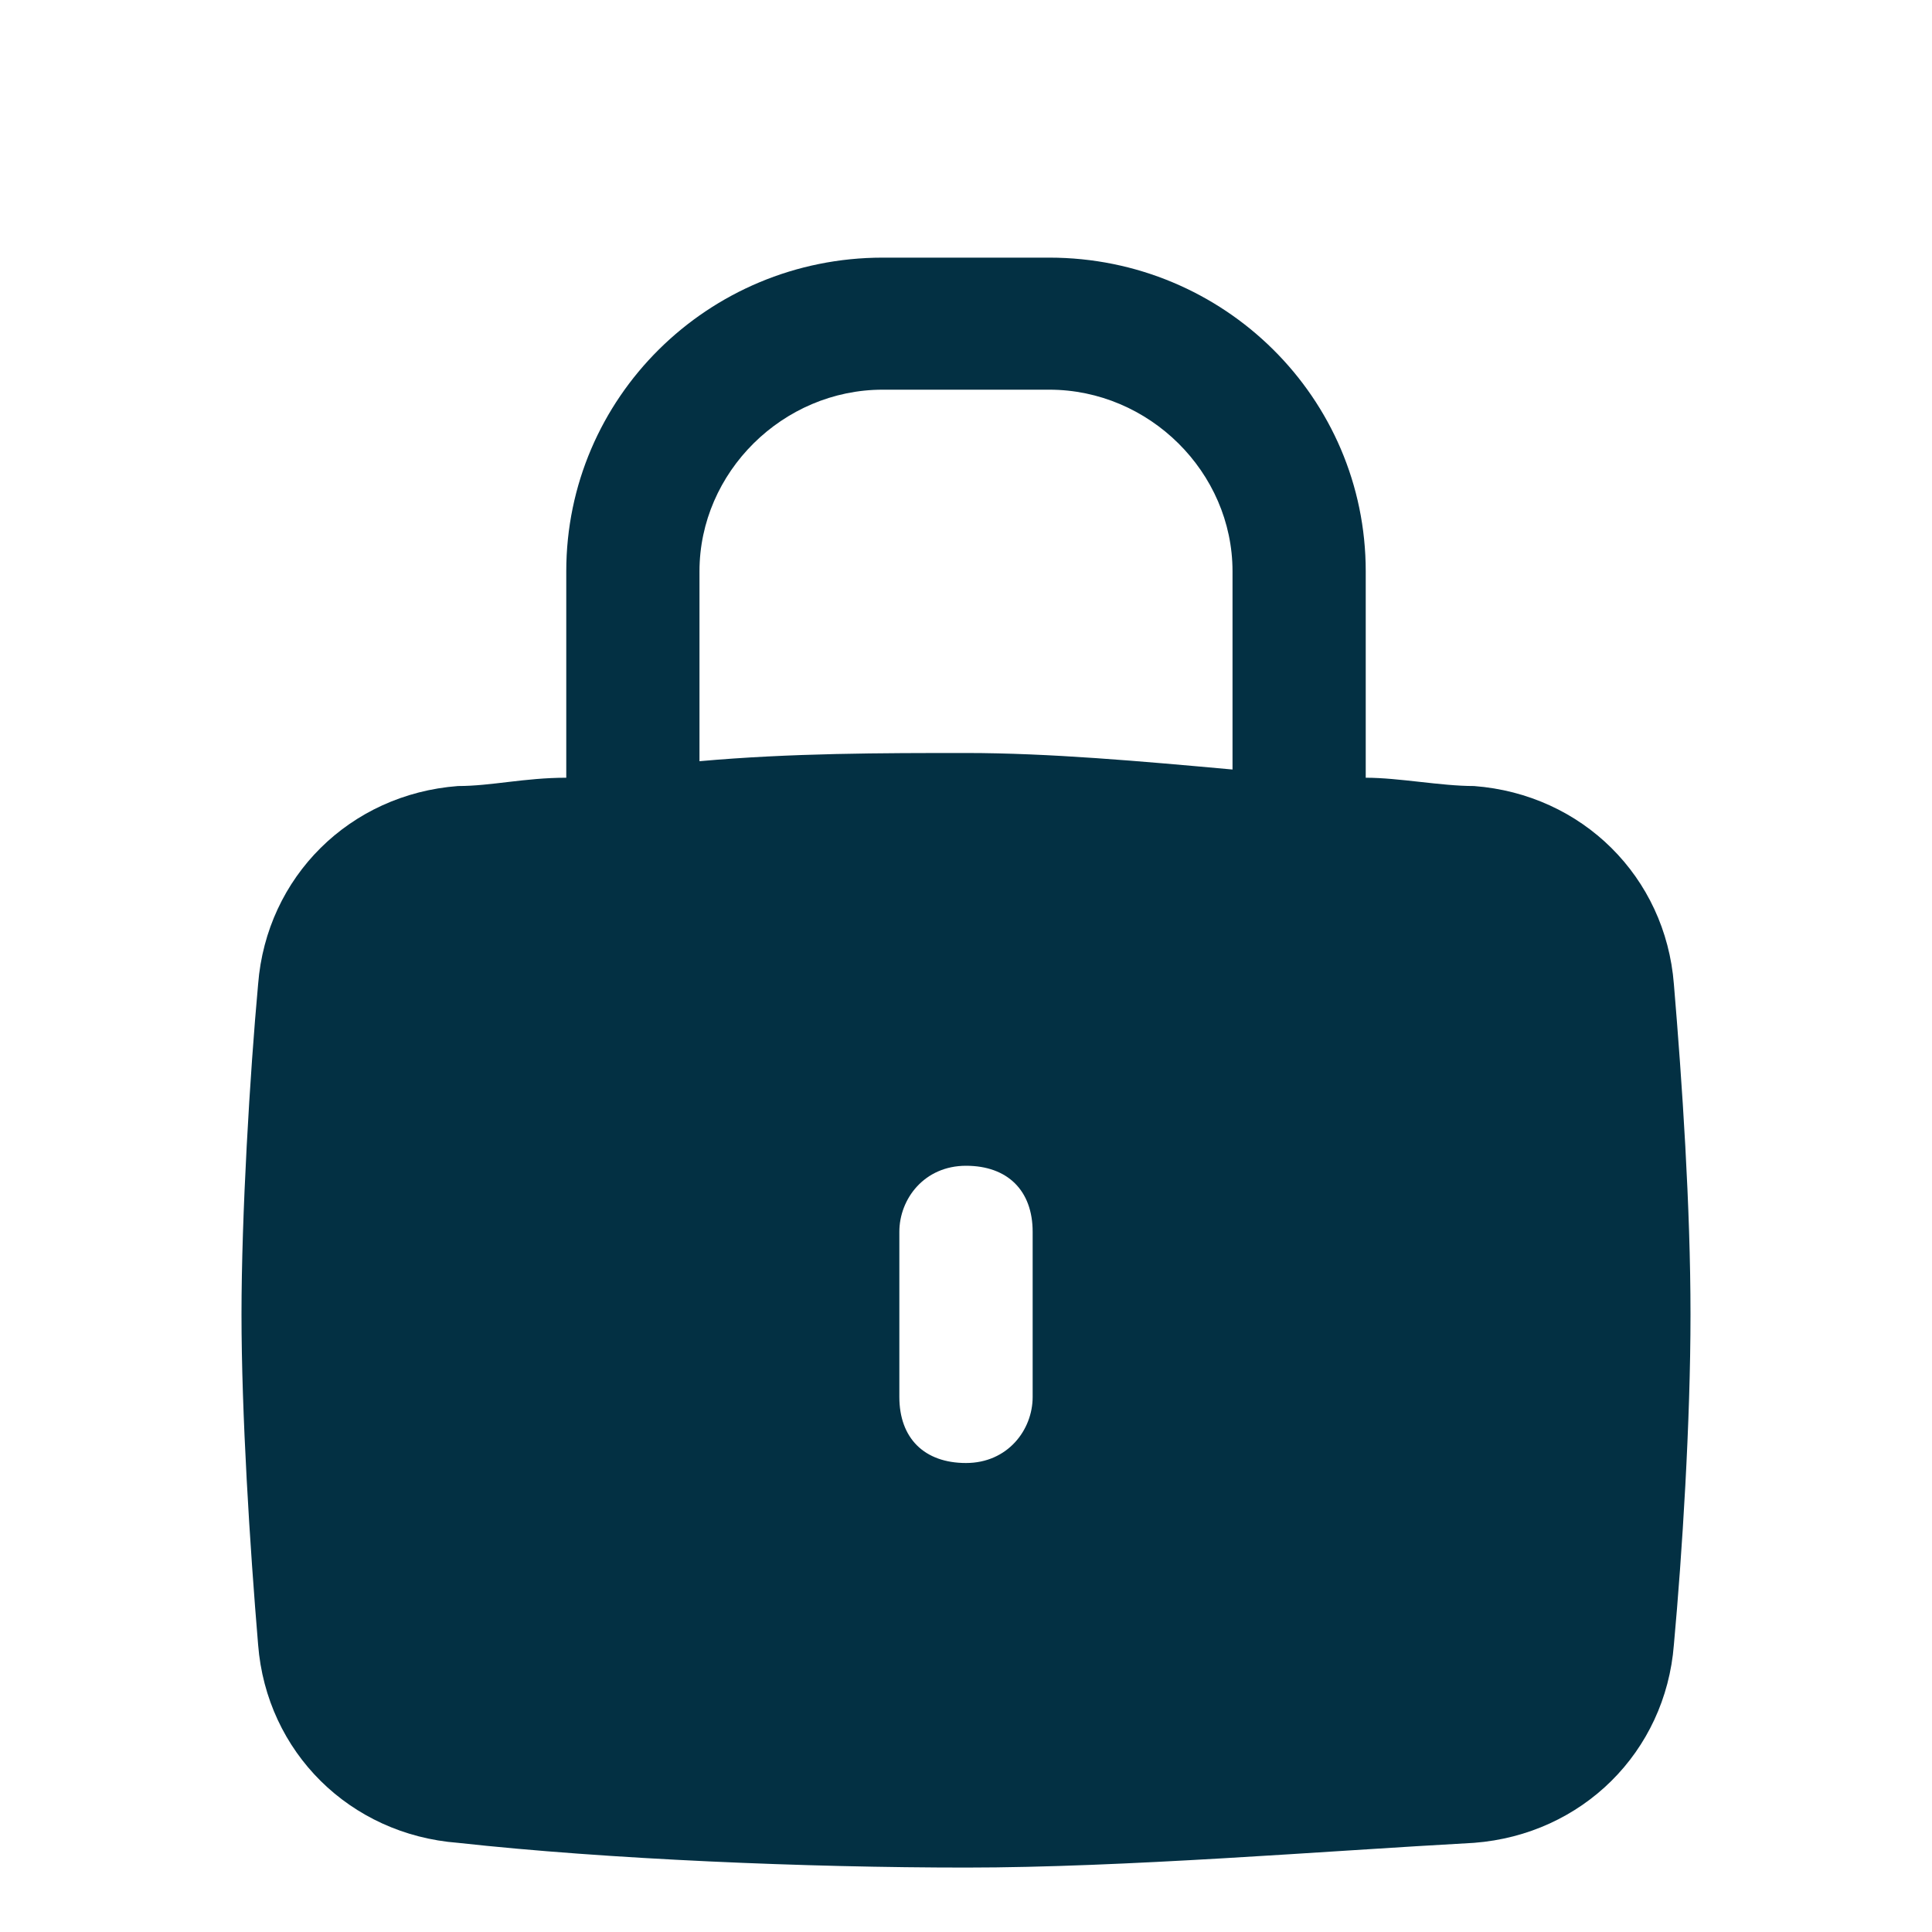 <svg width="20" height="20" viewBox="0 0 20 20" fill="none" xmlns="http://www.w3.org/2000/svg">
<g clip-path="url(#clip0_11_254)">
<g filter="url(#filter0_d_11_254)">
<path d="M17.328 9.188C17.241 8.077 16.379 7.222 15.259 7.137C14.914 7.137 14.483 7.051 14.138 7.051V4.914C14.138 3.119 12.672 1.667 10.862 1.667H9.138C7.328 1.667 5.862 3.119 5.862 4.914V7.051C5.431 7.051 5.086 7.137 4.741 7.137C3.621 7.222 2.759 8.077 2.672 9.188C2.586 10.128 2.5 11.581 2.5 12.607C2.5 13.632 2.586 15 2.672 16.026C2.759 17.137 3.621 17.991 4.741 18.077C6.293 18.248 8.362 18.333 10 18.333C11.638 18.333 13.707 18.162 15.259 18.077C16.379 17.991 17.241 17.137 17.328 16.026C17.414 15.085 17.5 13.718 17.5 12.607C17.5 11.496 17.414 10.213 17.328 9.188ZM10.69 13.461C10.69 13.803 10.431 14.145 10 14.145C9.569 14.145 9.31 13.889 9.31 13.461V11.752C9.31 11.41 9.569 11.068 10 11.068C10.431 11.068 10.69 11.325 10.69 11.752V13.461ZM12.759 6.966C11.81 6.88 10.862 6.795 10 6.795C9.138 6.795 8.19 6.795 7.241 6.88V4.914C7.241 3.889 8.103 3.034 9.138 3.034H10.862C11.897 3.034 12.759 3.889 12.759 4.914V6.966Z" fill="#033043"/>
</g>
</g>
<defs>
<filter id="filter0_d_11_254" x="0.5" y="0.667" width="19" height="20.666" filterUnits="userSpaceOnUse" color-interpolation-filters="sRGB">
<feFlood flood-opacity="0" result="BackgroundImageFix"/>
<feColorMatrix in="SourceAlpha" type="matrix" values="0 0 0 0 0 0 0 0 0 0 0 0 0 0 0 0 0 0 127 0" result="hardAlpha"/>
<feOffset dy="1"/>
<feGaussianBlur stdDeviation="1"/>
<feComposite in2="hardAlpha" operator="out"/>
<feColorMatrix type="matrix" values="0 0 0 0 0 0 0 0 0 0 0 0 0 0 0 0 0 0 0.3 0"/>
<feBlend mode="normal" in2="BackgroundImageFix" result="effect1_dropShadow_11_254"/>
<feBlend mode="normal" in="SourceGraphic" in2="effect1_dropShadow_11_254" result="shape"/>
</filter>
<clipPath id="clip0_11_254">
<rect width="20" height="20" fill="white"/>
</clipPath>
</defs>
</svg>
